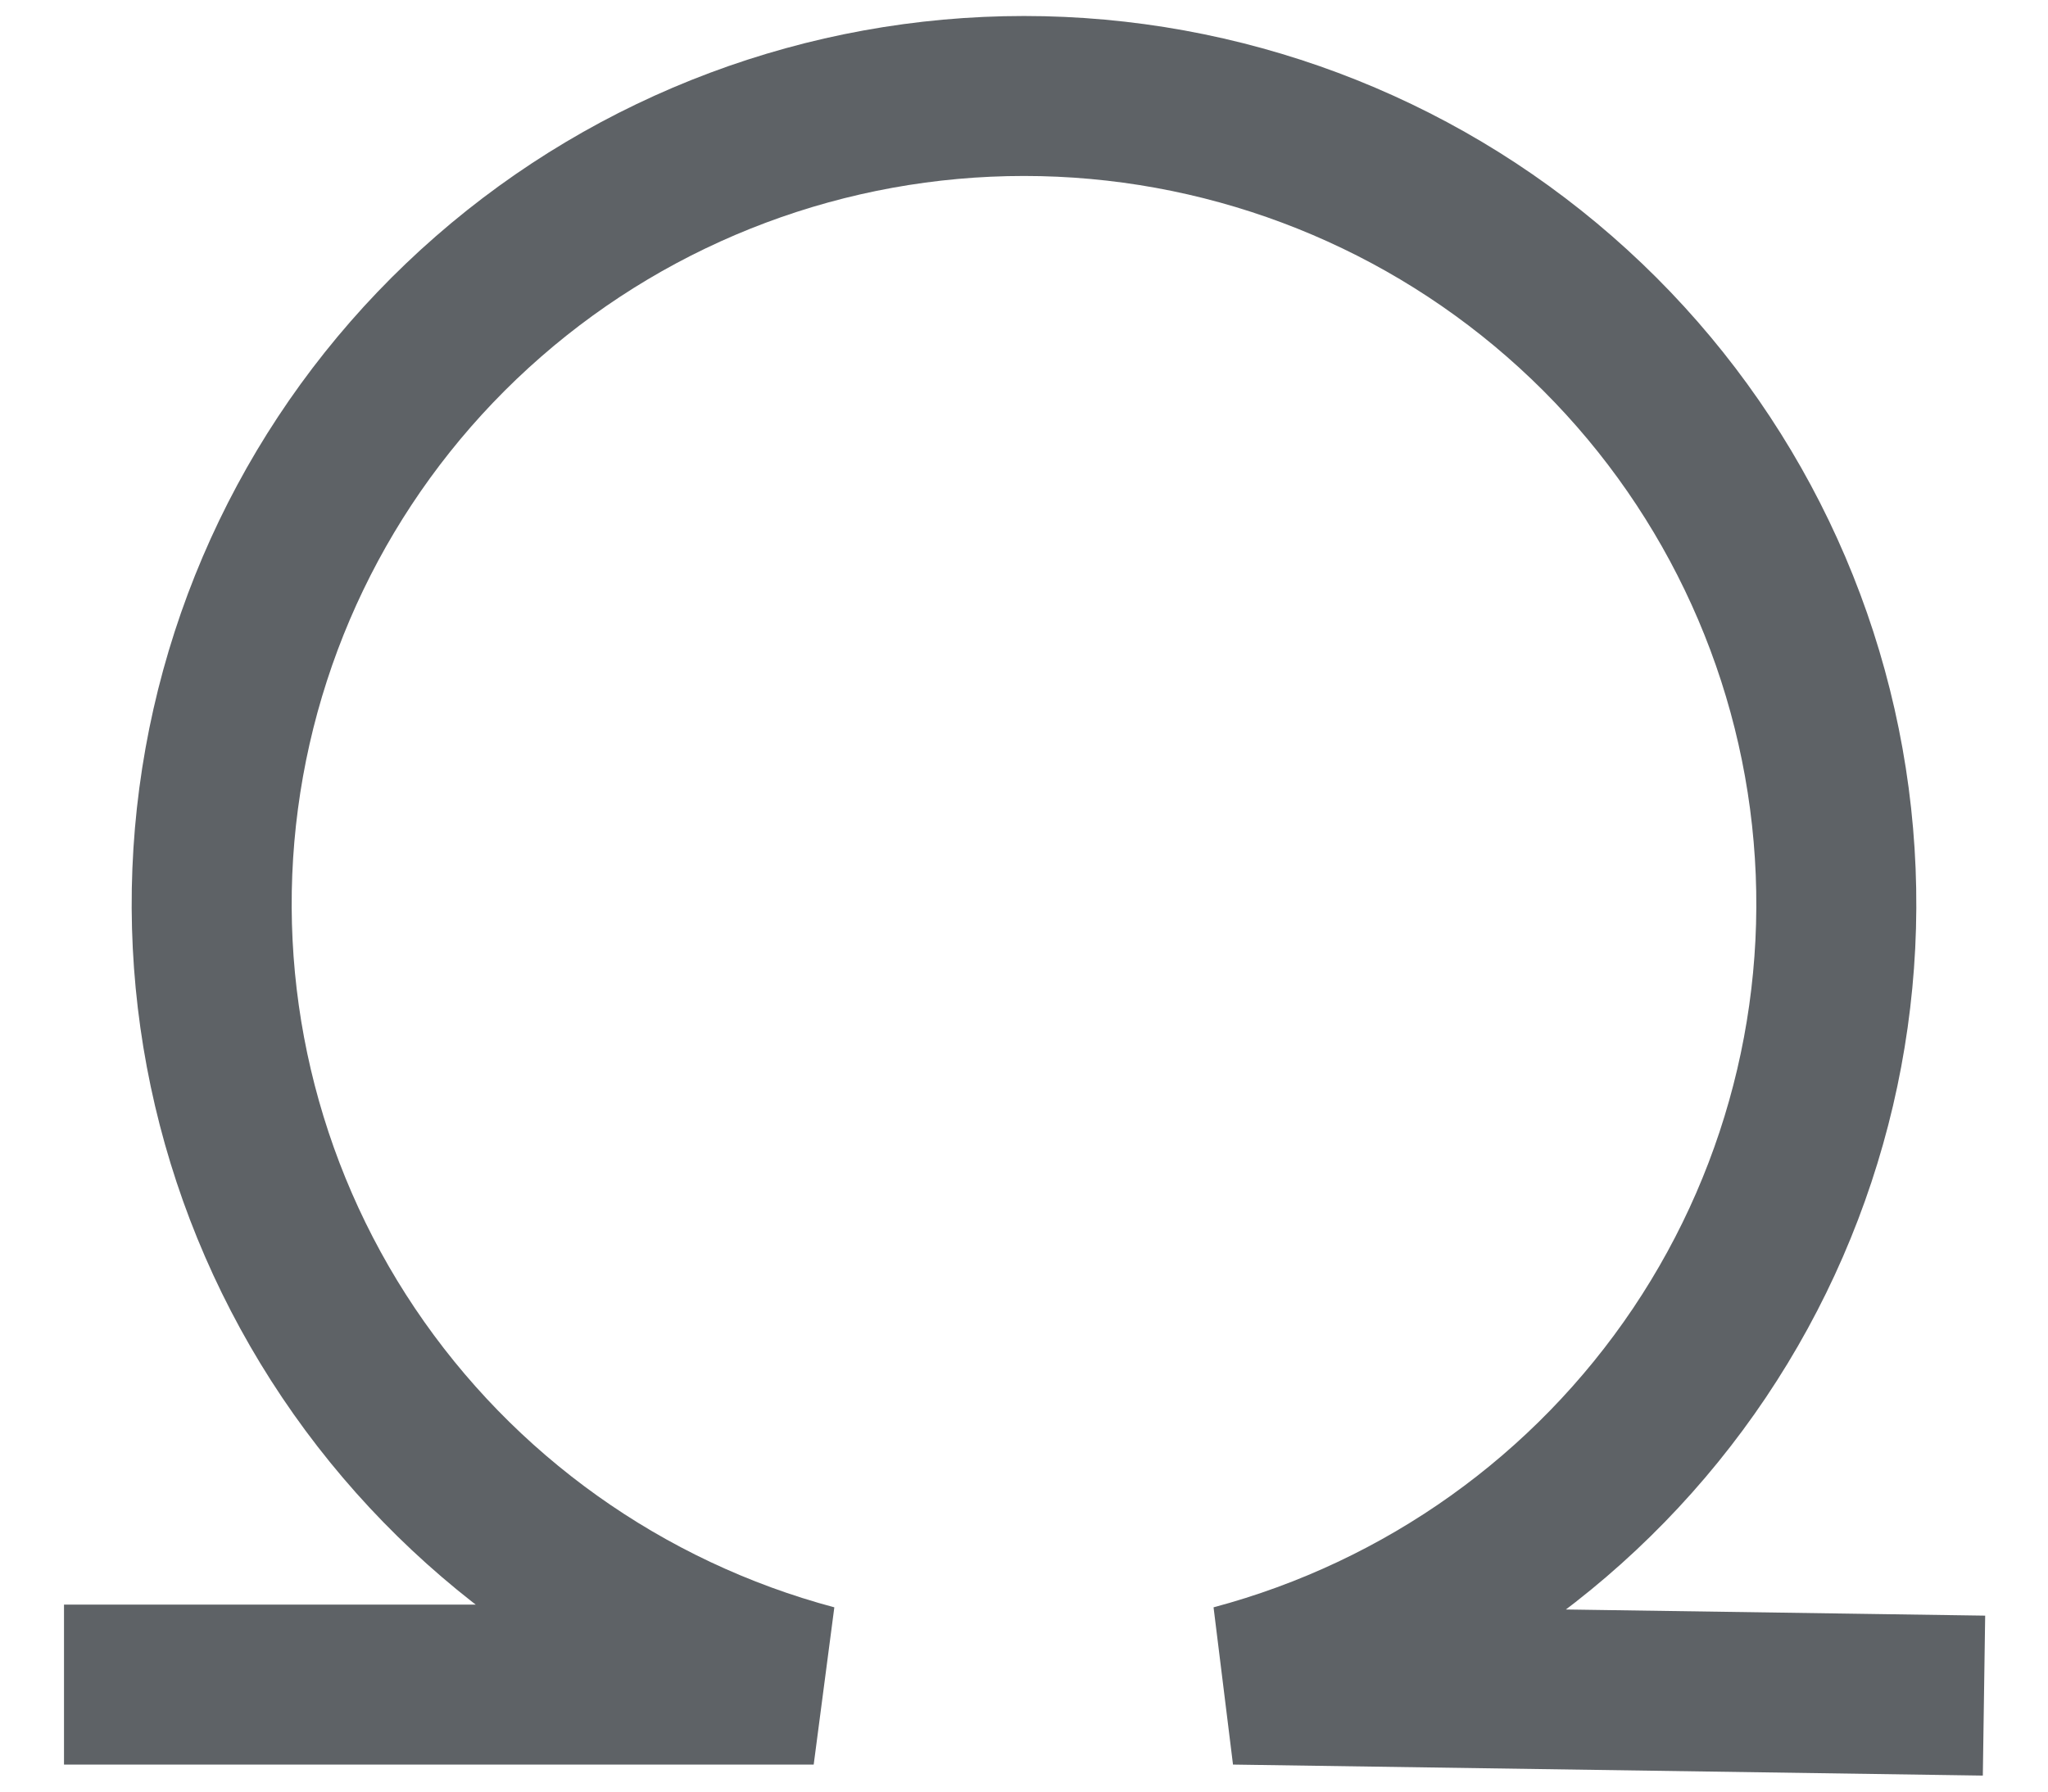 <svg width="16" height="14" viewBox="0 0 16 14" fill="none" xmlns="http://www.w3.org/2000/svg">
<path d="M15.5 13.25L9.642 13.164C11.13 12.767 12.421 11.846 13.277 10.572C14.132 9.299 14.493 7.759 14.292 6.24C14.091 4.721 13.342 3.327 12.184 2.317C11.027 1.307 9.54 0.75 8 0.75C6.46 0.75 4.973 1.307 3.816 2.317C2.658 3.327 1.909 4.721 1.708 6.24C1.507 7.759 1.868 9.299 2.723 10.572C3.579 11.846 4.87 12.767 6.357 13.164H0.5" stroke="#5E6266" stroke-width="1.25"/>
</svg>
